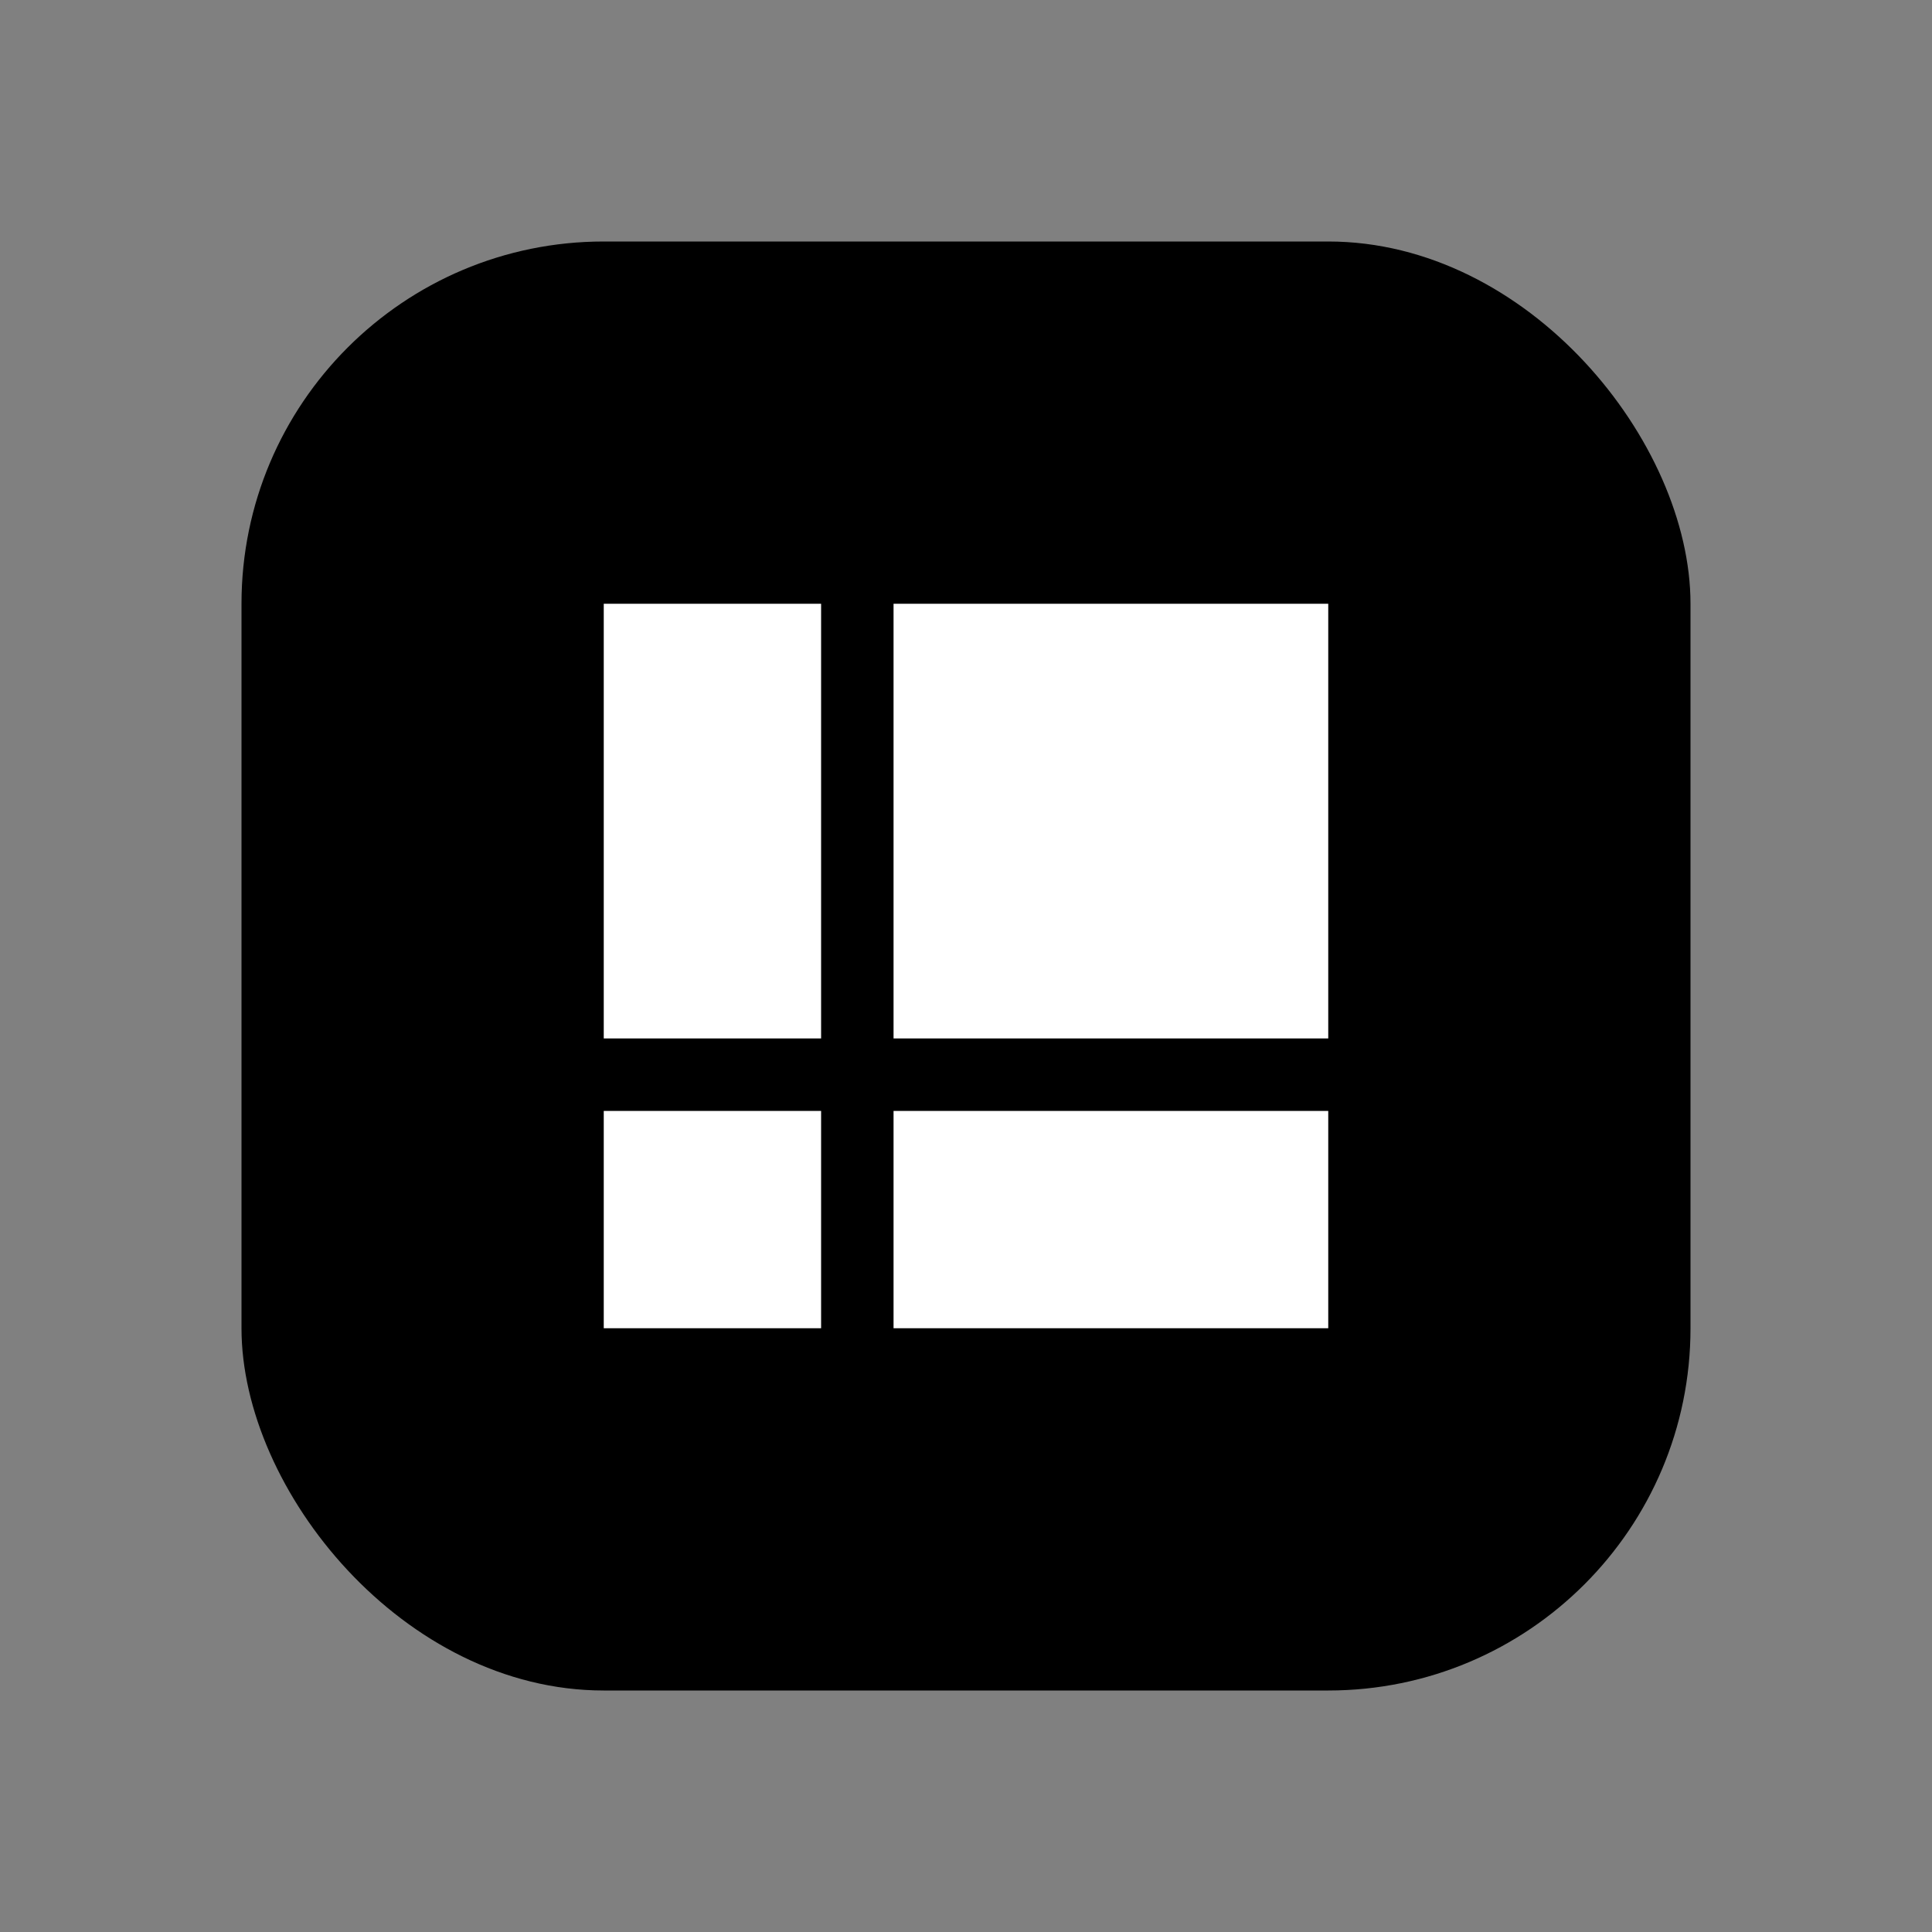 <svg width="16" height="16" viewBox="0 0 16 16" fill="none" xmlns="http://www.w3.org/2000/svg">
<rect x="0" y="0" width="16" height="16" fill="#808080" stroke="none"/>
<rect x="2" y="2" width="12" height="12" rx="3" fill="black"/>
<g clip-path="url(#clip0_129_1987)">
<path d="M11 5H5V11H11V5Z" fill="black"/>
<path d="M6.8 5H5V8.6H6.8V5Z" fill="white"/>
<path d="M11 5H7.4V8.6H11V5Z" fill="white"/>
<path d="M6.8 9.2H5V11H6.8V9.2Z" fill="white"/>
<path d="M11 9.2H7.4V11H11V9.2Z" fill="white"/>
</g>
<defs>
<clipPath id="clip0_129_1987">
<rect width="6" height="6" fill="white" transform="translate(5 5)"/>
</clipPath>
</defs>
</svg>
